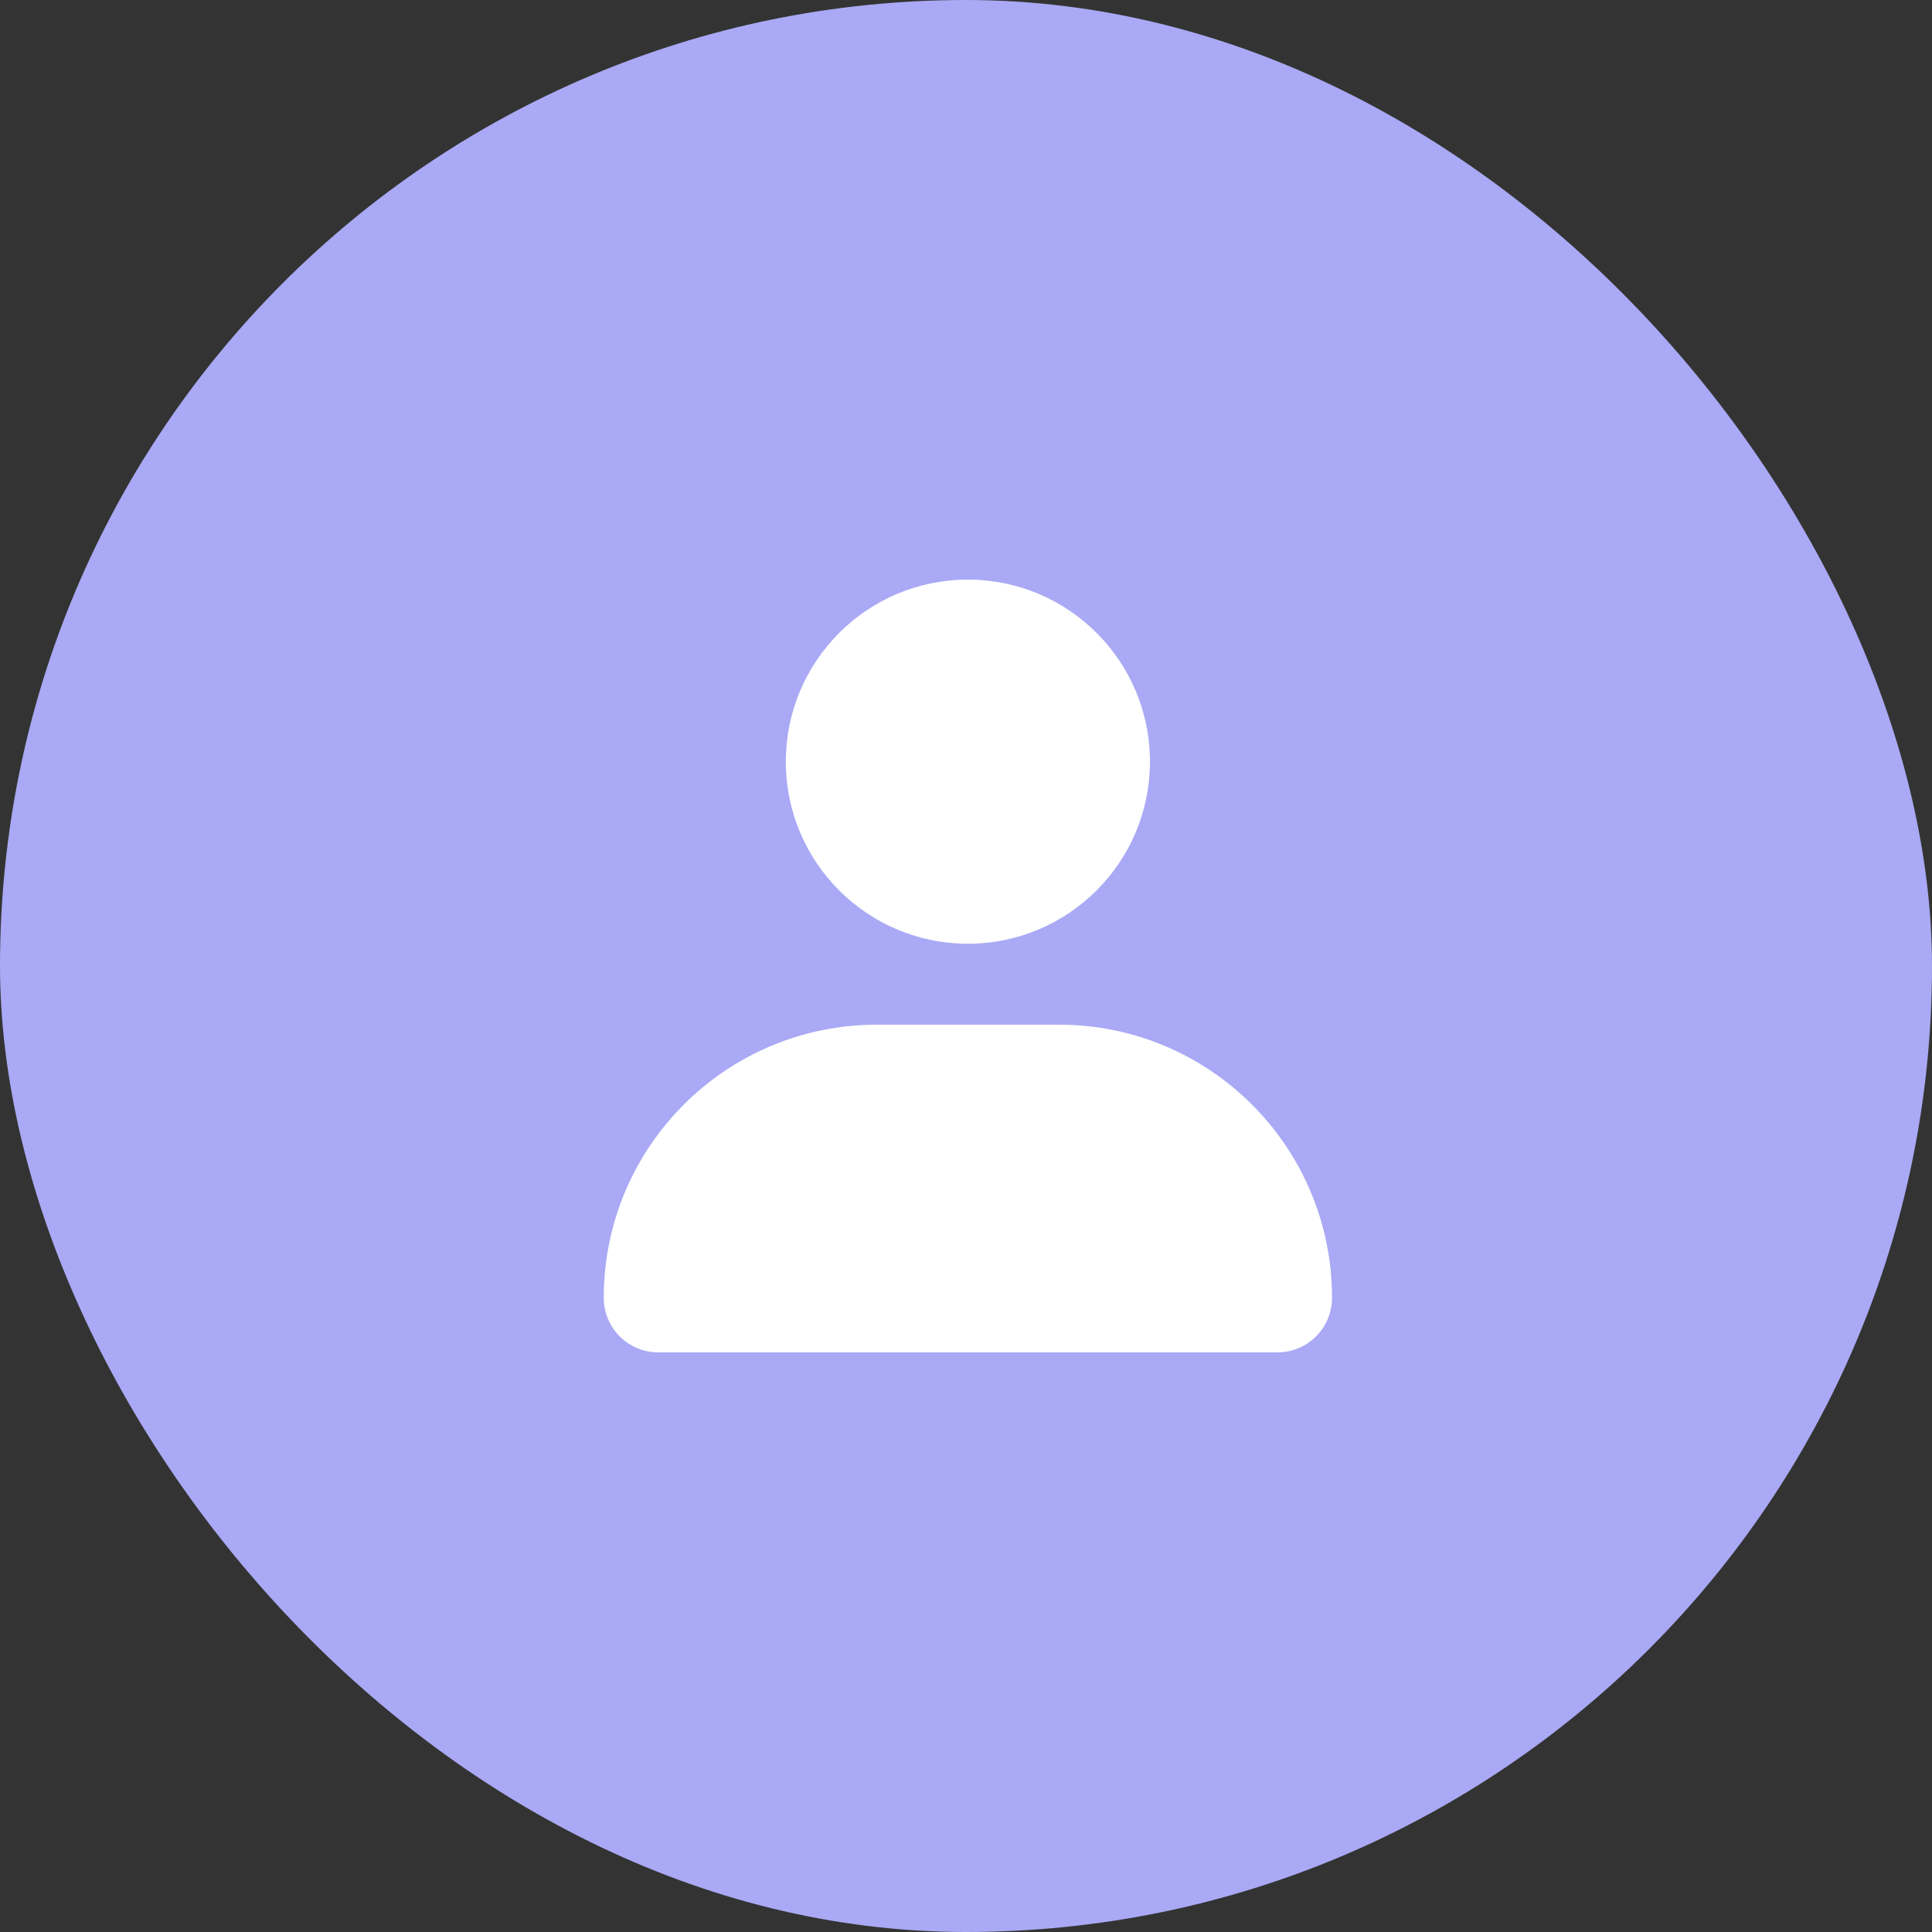 <svg width="80" height="80" viewBox="0 0 80 80" fill="none" xmlns="http://www.w3.org/2000/svg">
<rect x="0" y="0" width="80" height="80" fill="#333333" stroke="none"/>
<rect width="80" height="80" rx="40" fill="#A9A9F5"/>
<ellipse cx="40.078" cy="31.539" rx="7.539" ry="7.539" fill="white"/>
<path d="M25 53.738C25 47.492 30.063 42.429 36.309 42.429H43.847C50.093 42.429 55.156 47.492 55.156 53.738C55.156 54.987 54.144 56 52.895 56H27.261C26.012 56 25 54.987 25 53.738Z" fill="white"/>
</svg>
